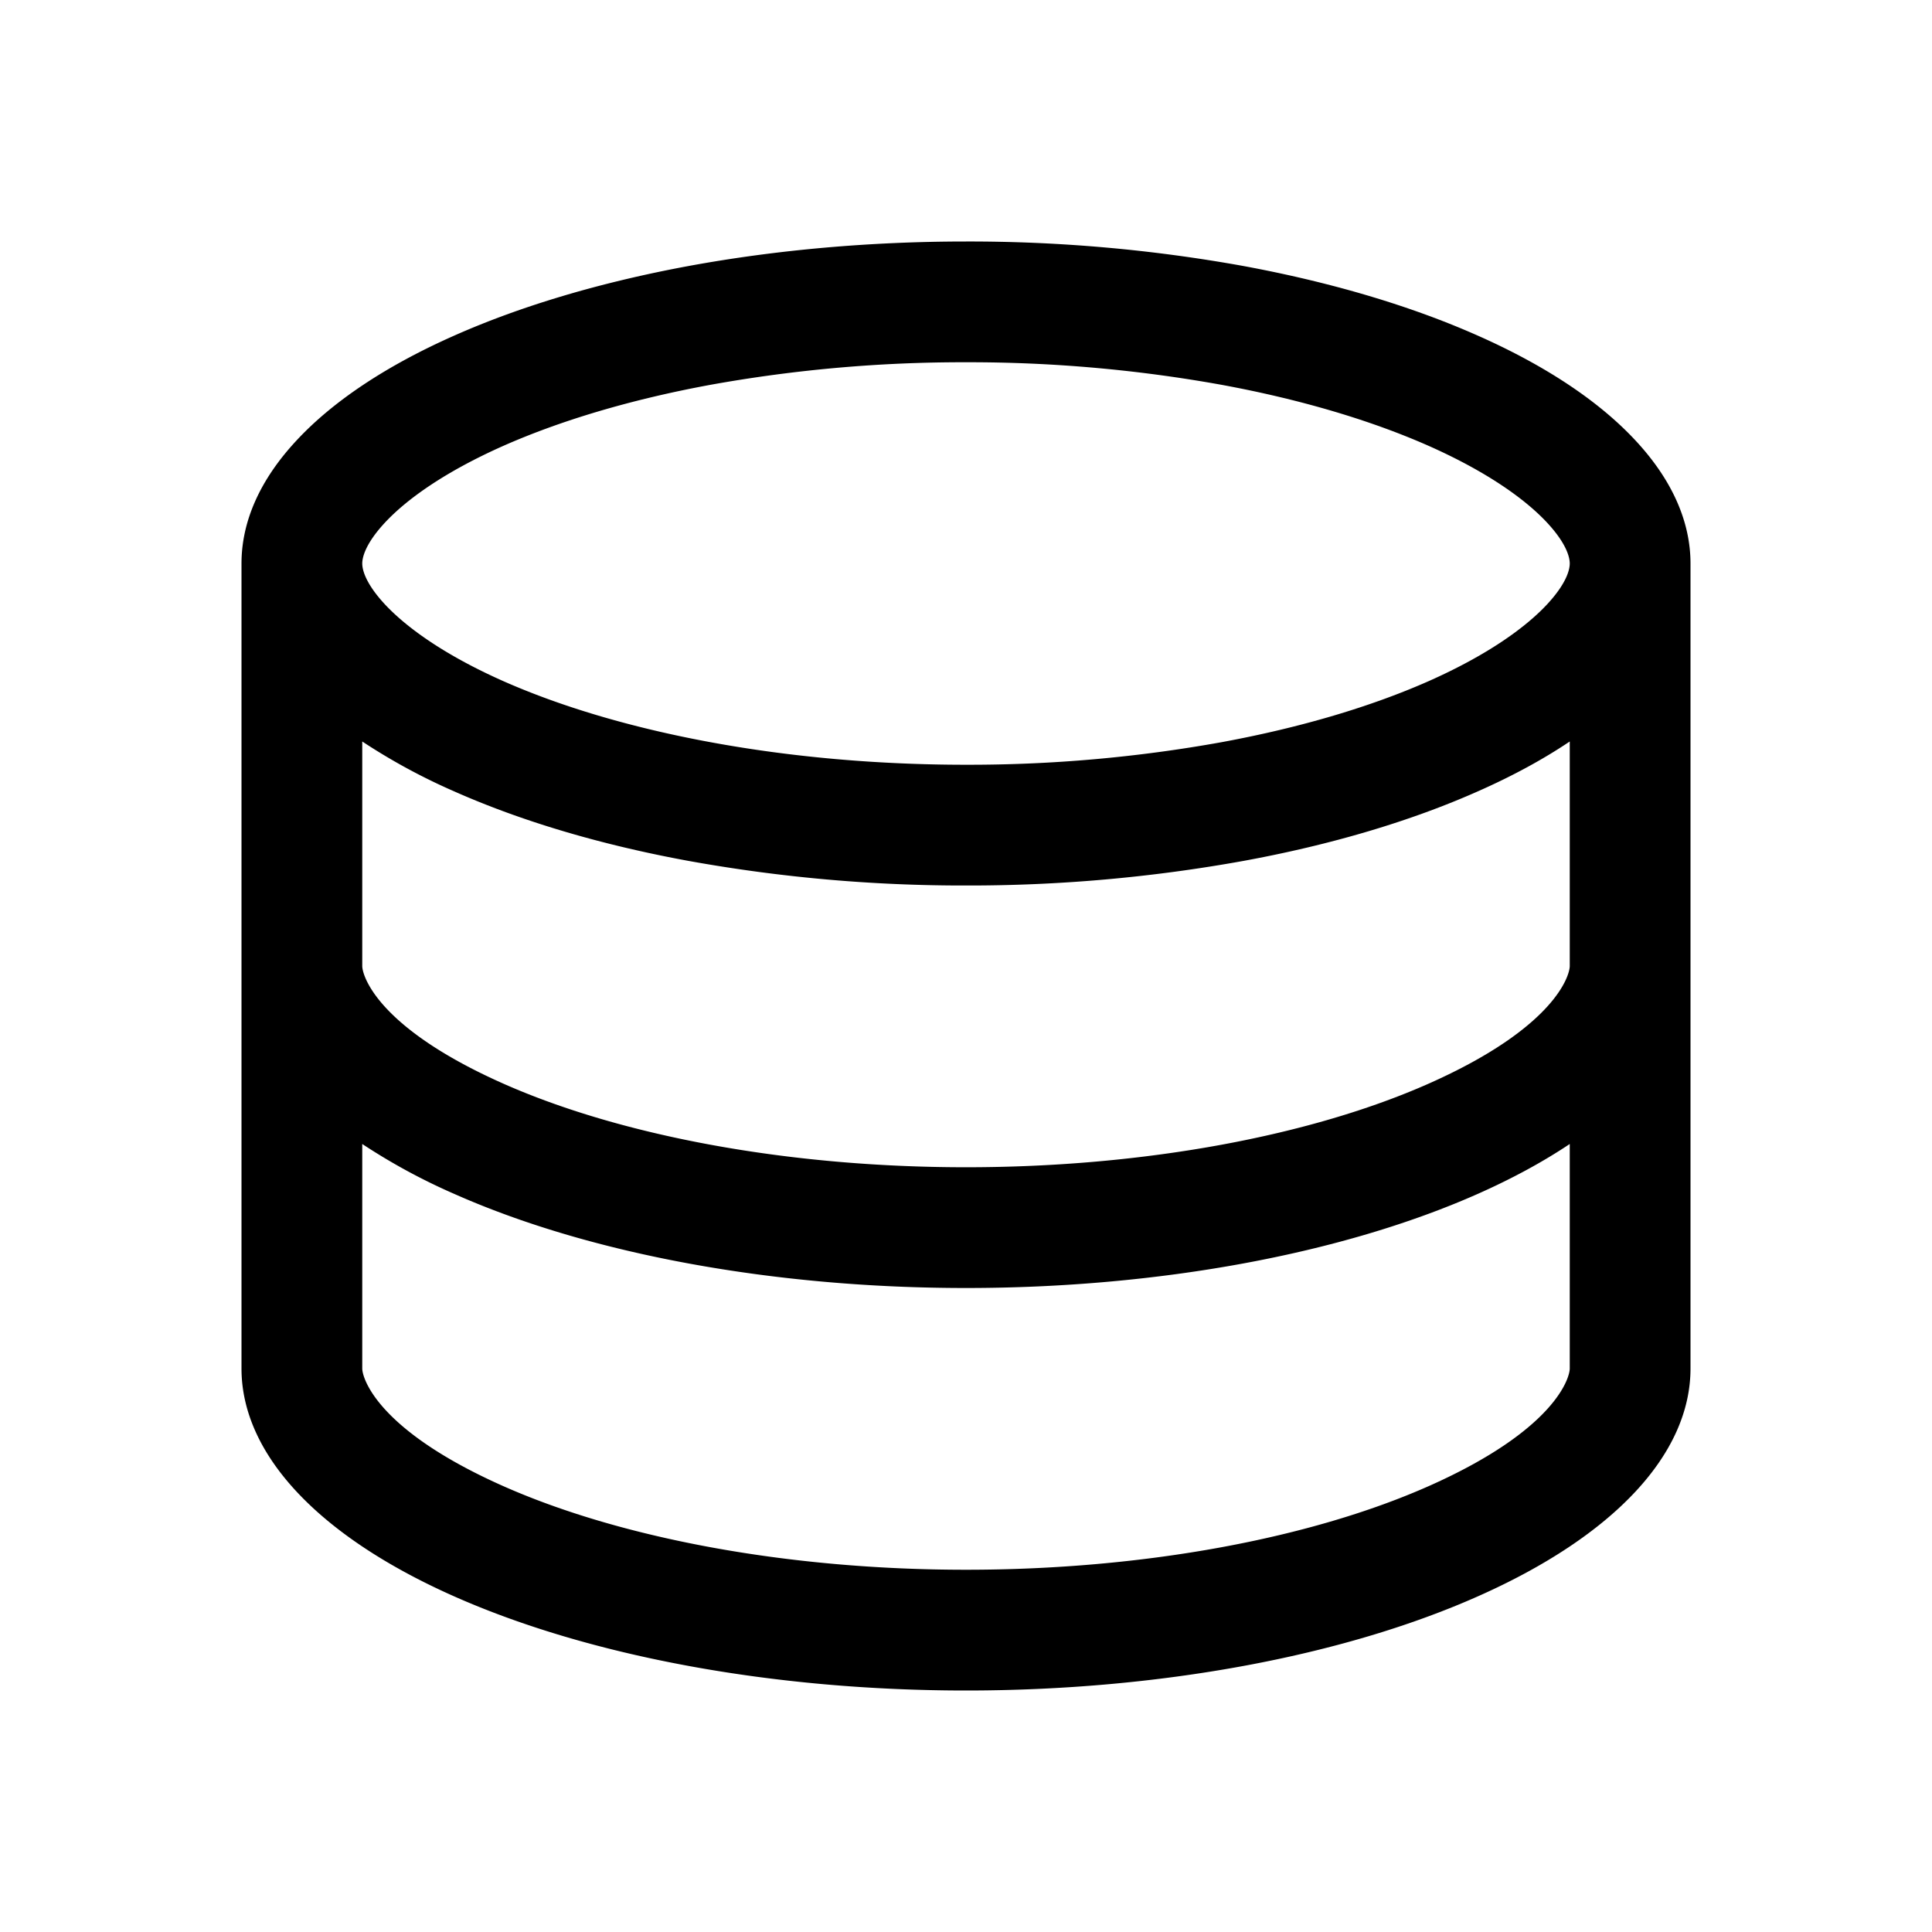 <svg xmlns="http://www.w3.org/2000/svg" width="24" height="24" fill="currentColor" viewBox="0 0 24 24">
  <path fill-rule="evenodd" d="M21 7c0-.524-.232-1.044-.685-1.53-.452-.486-1.115-.927-1.951-1.298-.836-.372-1.828-.666-2.92-.868A19.18 19.18 0 0 0 12 3c-1.182 0-2.352.103-3.444.304-1.092.202-2.084.496-2.92.868-.836.371-1.499.812-1.95 1.297C3.231 5.956 3 6.476 3 7v10c0 1.057.943 2.076 2.636 2.828C7.324 20.578 9.613 21 12 21s4.676-.421 6.364-1.172C20.057 19.076 21 18.058 21 17V7Zm-9-2.5a17.68 17.68 0 0 0-3.173.28c-.999.184-1.874.448-2.582.762-.716.319-1.19.657-1.463.95-.263.283-.282.454-.282.508 0 .054.019.225.282.508.274.293.747.631 1.463.95.708.314 1.583.578 2.582.762.997.184 2.076.28 3.173.28a17.68 17.68 0 0 0 3.173-.28c.999-.184 1.874-.448 2.582-.762.716-.319 1.19-.657 1.463-.95.263-.283.282-.454.282-.508 0-.054-.019-.225-.282-.508-.273-.293-.747-.631-1.463-.95-.708-.314-1.583-.578-2.582-.762A17.68 17.68 0 0 0 12 4.5Zm7.5 4.711c-.33.222-.711.429-1.136.617-.836.372-1.828.667-2.92.867A19.18 19.18 0 0 1 12 11a19.18 19.18 0 0 1-3.444-.305c-1.092-.2-2.084-.495-2.92-.867A7.558 7.558 0 0 1 4.5 9.211V12c0 .114.177.76 1.745 1.458C7.694 14.102 9.765 14.5 12 14.5c2.236 0 4.306-.398 5.755-1.042C19.323 12.76 19.5 12.114 19.5 12V9.211Zm0 5c-.329.22-.709.427-1.136.617C16.676 15.578 14.387 16 12 16s-4.676-.421-6.364-1.172a7.55 7.55 0 0 1-1.136-.617V17c0 .114.177.76 1.745 1.458C7.694 19.102 9.765 19.5 12 19.5c2.236 0 4.306-.398 5.755-1.042C19.323 17.76 19.5 17.114 19.5 17v-2.789Z" clip-rule="evenodd"/>
</svg>
